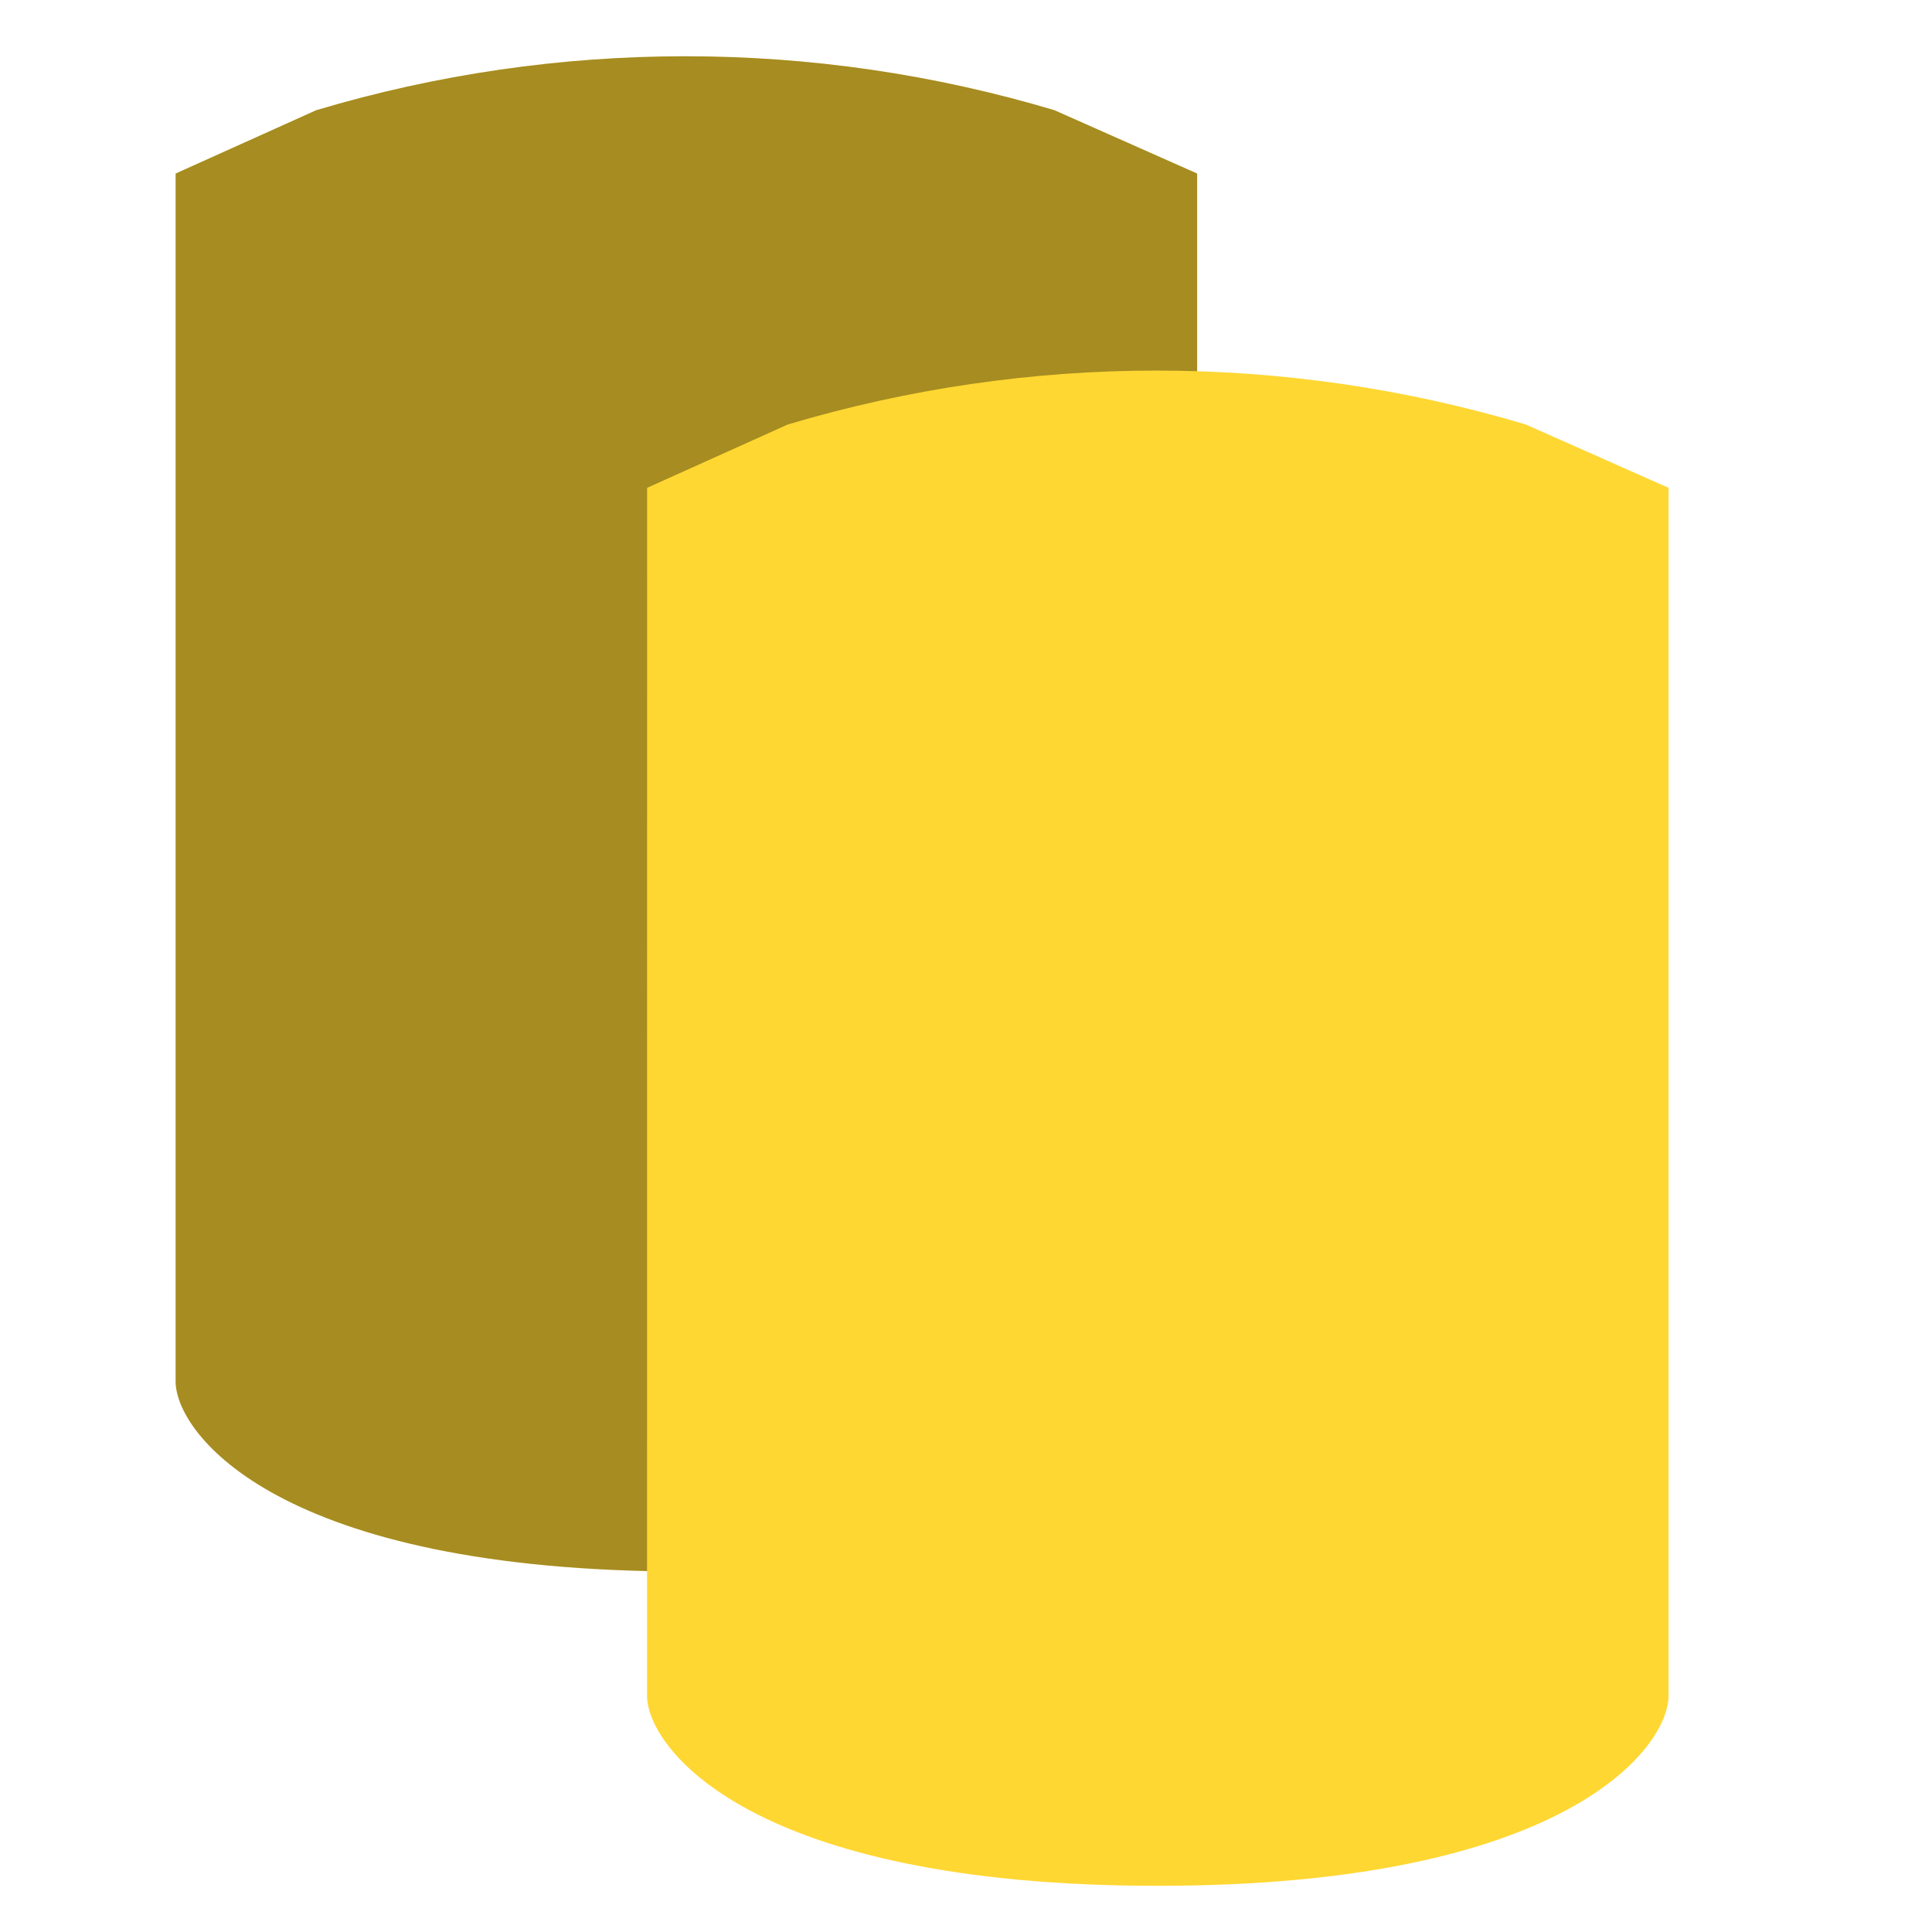 <svg width="22" height="22" viewBox="0 0 22 22" fill="none"
    xmlns="http://www.w3.org/2000/svg">
    <path d="M2 1.976L3.601 1.255V1.255C6.343 0.436 9.265 0.436 12.007 1.255V1.255L13.632 1.976C13.632 1.976 13.632 15.145 13.632 15.731C13.632 16.318 12.468 17.895 7.816 17.895C3.163 17.895 2 16.318 2 15.731C2 15.145 2 1.976 2 1.976Z" fill="#FFD732"/>
    <path d="M2 1.976L3.601 1.255V1.255C6.343 0.436 9.265 0.436 12.007 1.255V1.255L13.632 1.976C13.632 1.976 13.632 15.145 13.632 15.731C13.632 16.318 12.468 17.895 7.816 17.895C3.163 17.895 2 16.318 2 15.731C2 15.145 2 1.976 2 1.976Z" fill="black" fill-opacity="0.35"/>
    <path d="M7.369 5.555L8.97 4.834V4.834C11.712 4.015 14.633 4.015 17.375 4.834V4.834L19 5.555C19 5.555 19 18.723 19 19.31C19 19.897 17.837 21.474 13.184 21.474C8.532 21.474 7.368 19.897 7.368 19.31C7.368 18.723 7.369 5.555 7.369 5.555Z" fill="#FFD732"/>
</svg>

